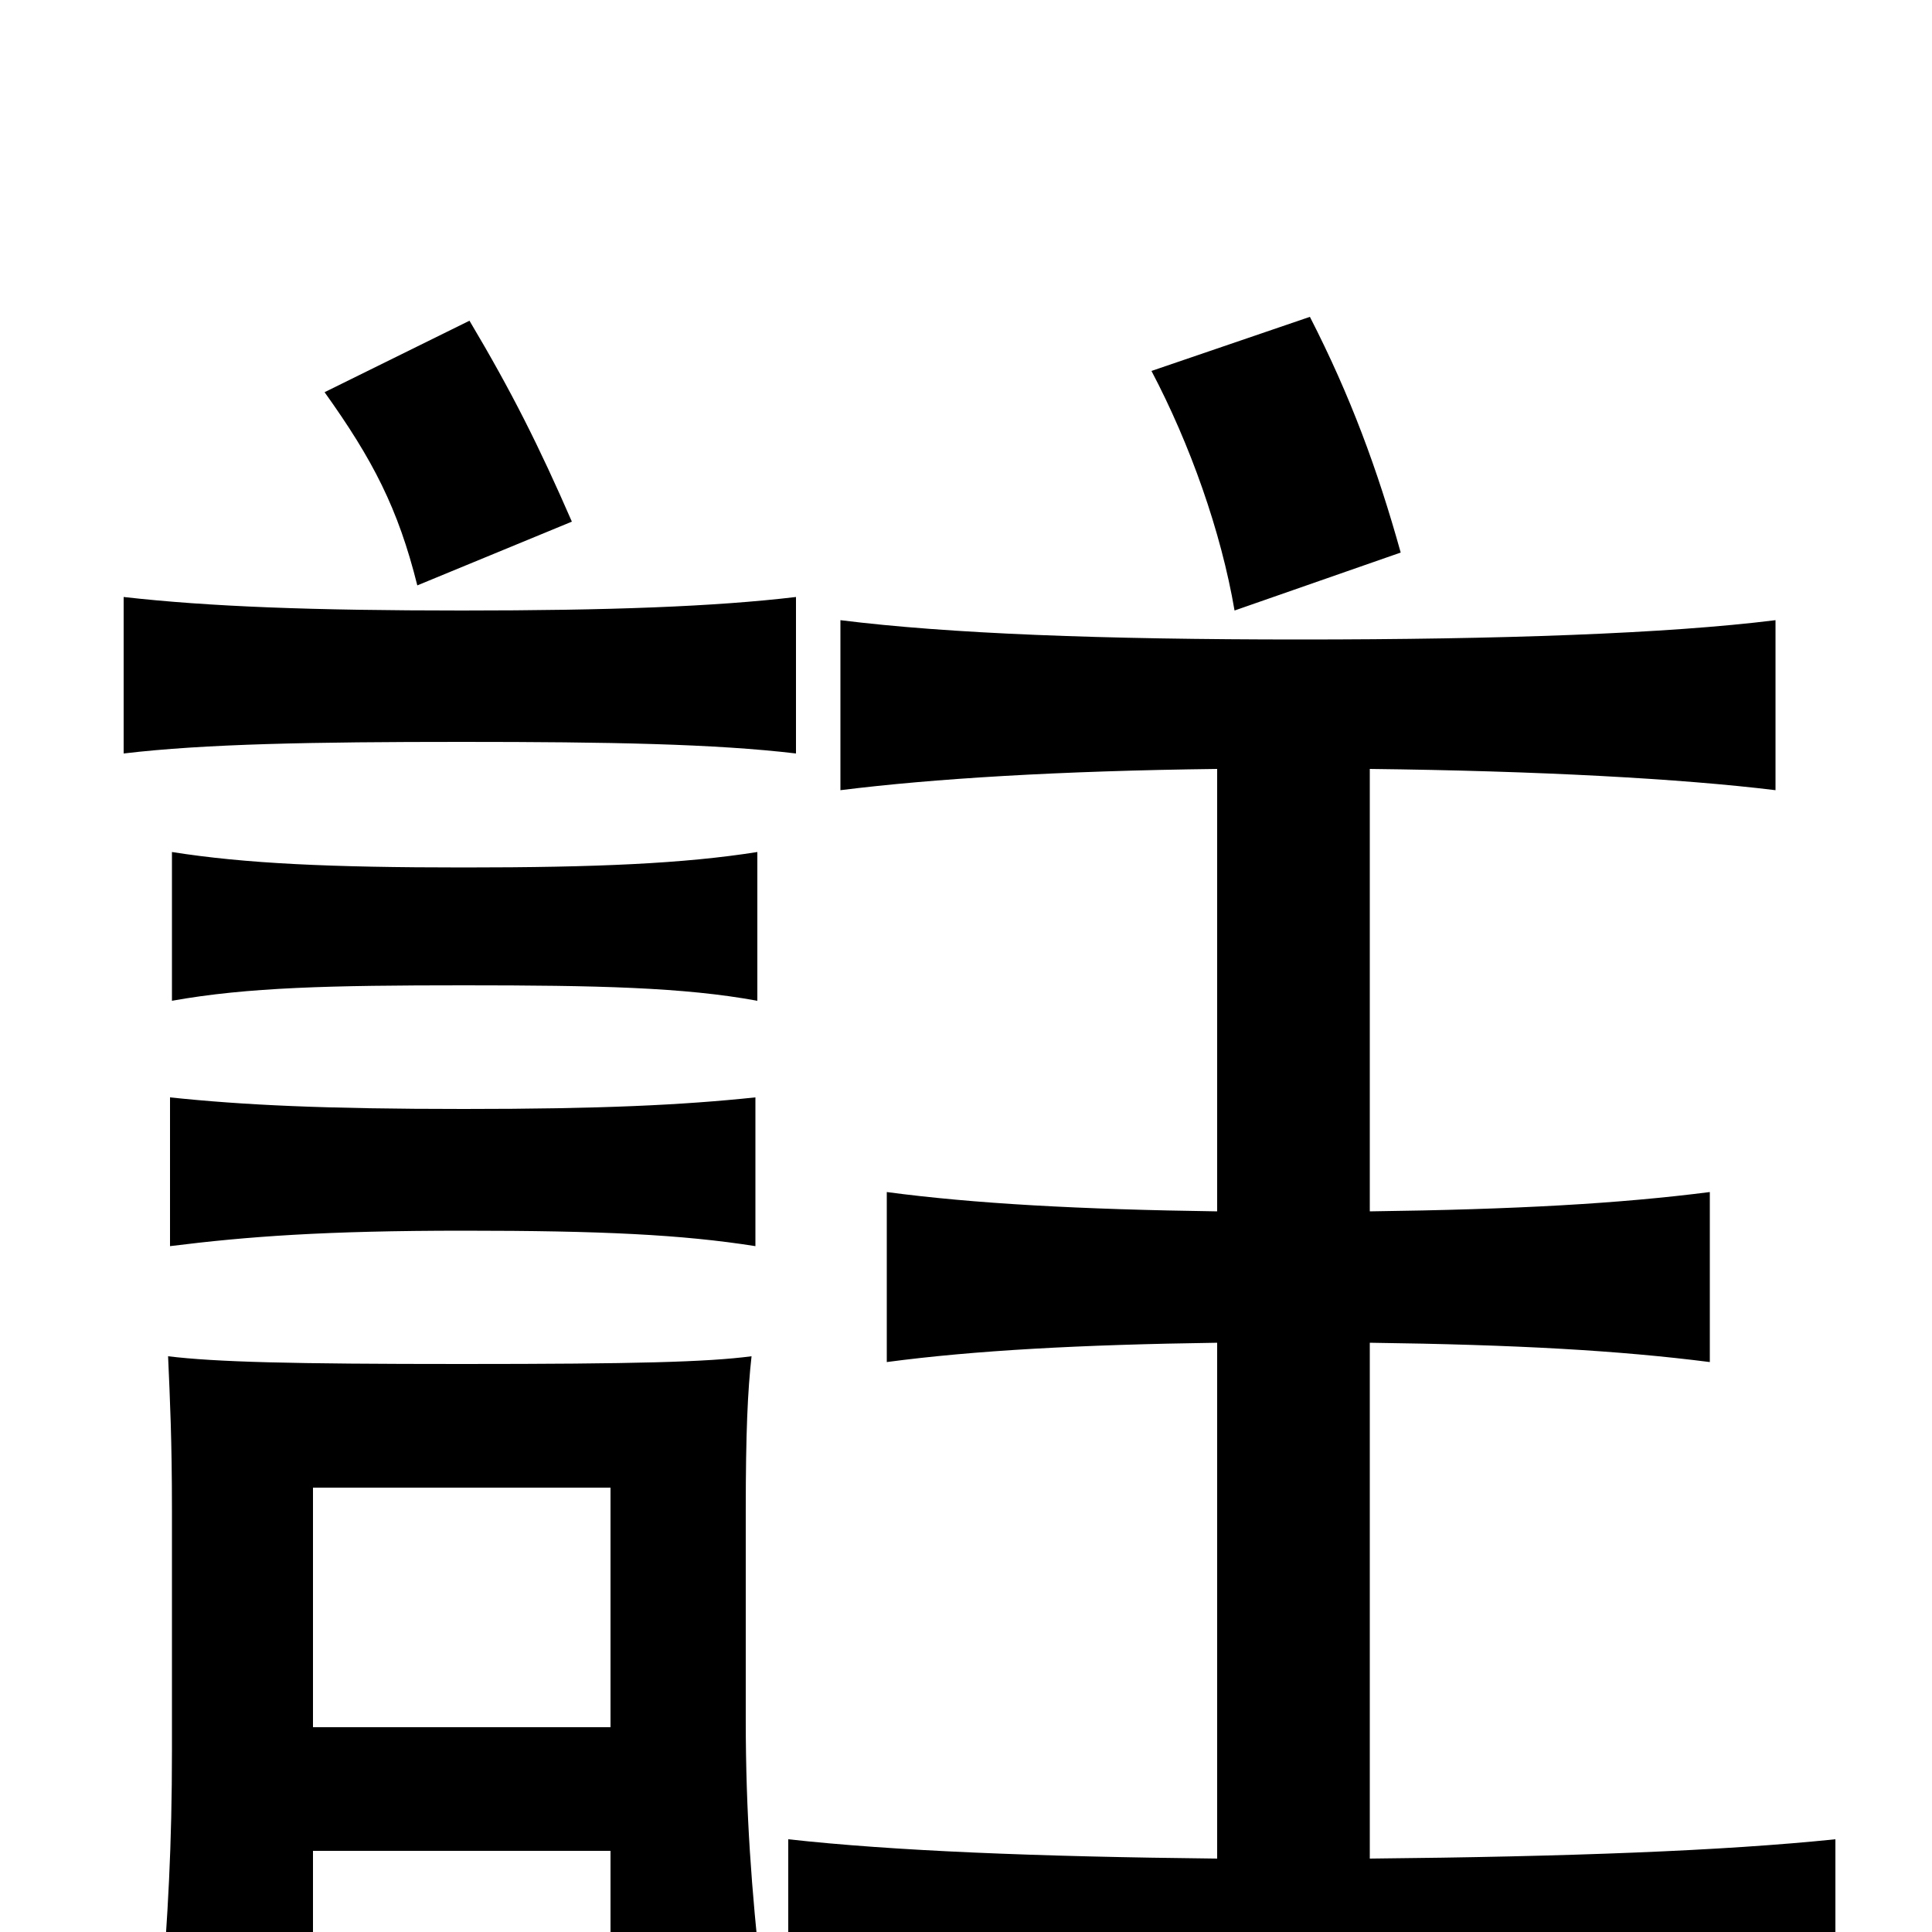 <svg xmlns="http://www.w3.org/2000/svg" viewBox="0 -1000 1000 1000">
	<path fill="#000000" d="M240 -363C311 -363 353 -361 391 -355V-432C353 -428 311 -426 240 -426C168 -426 126 -428 88 -432V-355C128 -360 168 -363 240 -363ZM240 -490C309 -490 354 -489 392 -482V-559C354 -553 309 -551 240 -551C171 -551 127 -553 89 -559V-482C128 -489 171 -490 240 -490ZM316 -106H162V-230H316ZM162 -42H316V24H394C389 -22 386 -61 386 -110V-218C386 -259 387 -280 389 -298C366 -295 329 -294 239 -294C150 -294 112 -295 87 -298C88 -275 89 -255 89 -218V-94C89 -45 87 -9 83 40H162ZM239 -616C315 -616 370 -615 412 -610V-691C370 -686 315 -684 239 -684C162 -684 108 -686 64 -691V-610C106 -615 162 -616 239 -616ZM168 -797C193 -762 206 -737 216 -697L296 -730C279 -769 265 -797 243 -834ZM725 -714C713 -757 699 -795 678 -836L596 -808C616 -770 632 -725 639 -684ZM630 -38C536 -39 462 -42 408 -48V41C471 34 562 30 679 30C796 30 886 34 950 41V-48C892 -42 812 -39 709 -38V-305C785 -304 838 -301 885 -295V-383C838 -377 785 -374 709 -373V-602C796 -601 870 -597 919 -591V-679C863 -672 776 -669 673 -669C570 -669 491 -672 435 -679V-591C483 -597 548 -601 630 -602V-373C559 -374 504 -377 459 -383V-295C504 -301 559 -304 630 -305Z"/>
</svg>